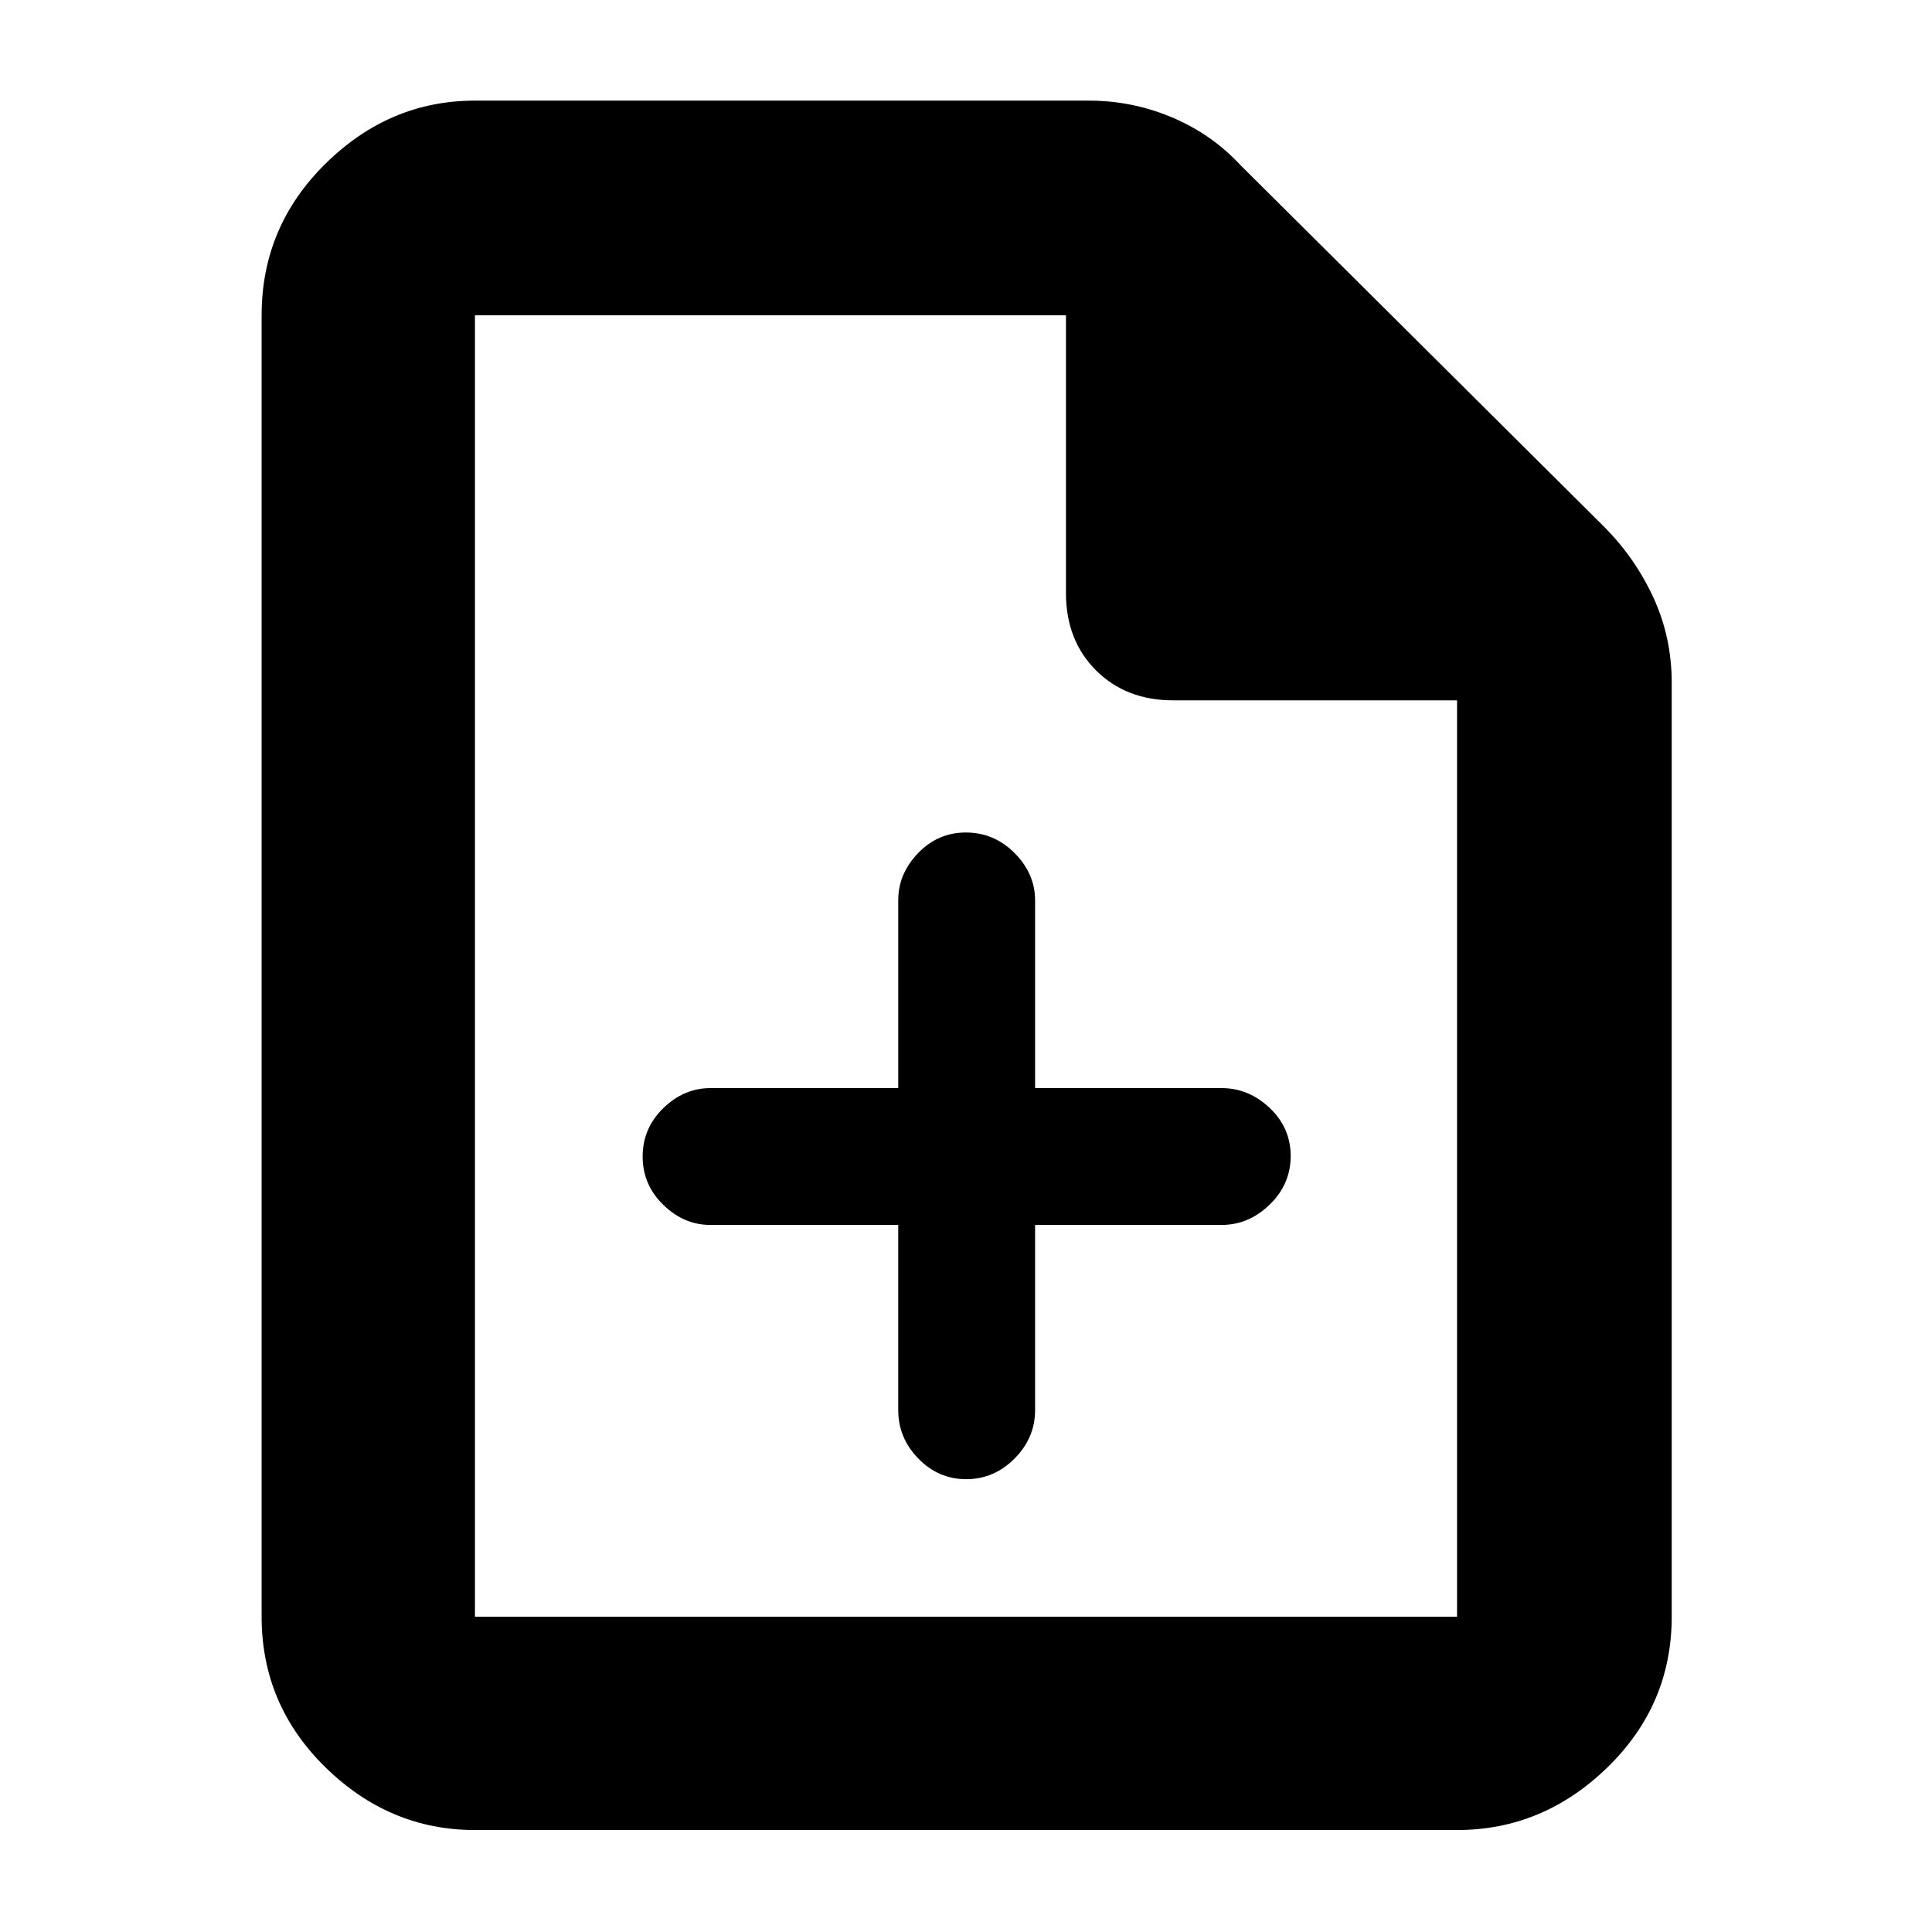 <svg xmlns="http://www.w3.org/2000/svg" height="40" viewBox="0 -960 960 960" width="40"><path d="M446.33-351.33v92q0 13.83 9.98 24.08 9.97 10.25 23.8 10.25 13.82 0 24.02-10.25t10.2-24.08v-92H607q13.47 0 23.9-10.11 10.43-10.11 10.43-24.13 0-14.03-10.43-23.9-10.43-9.86-23.9-9.86h-92.67v-93.34q0-13.18-10.16-23.42-10.17-10.24-24.29-10.24-13.83 0-23.69 10.24-9.86 10.24-9.86 23.42v93.34H353q-13.18 0-23.42 9.98-10.25 9.98-10.25 24.01 0 14.03 10.25 24.02 10.24 9.99 23.42 9.99h93.33ZM236-50.67q-42.43 0-74.21-31.08Q130-112.84 130-156.67v-646.66q0-44.1 31.79-75.39Q193.57-910 236-910h305q21.78 0 41.51 8.39 19.73 8.39 33.82 23.61l181.34 180.33q15.24 15.57 24.12 35.09 8.88 19.51 8.88 41.91v464q0 43.83-31.99 74.92Q766.7-50.67 724-50.67H236Zm293.67-614.66v-138H236v646.66h488V-612H583q-23.5 0-38.42-14.92-14.91-14.91-14.91-38.41ZM236-803.33V-612v-191.33 646.66-646.66Z"/></svg>